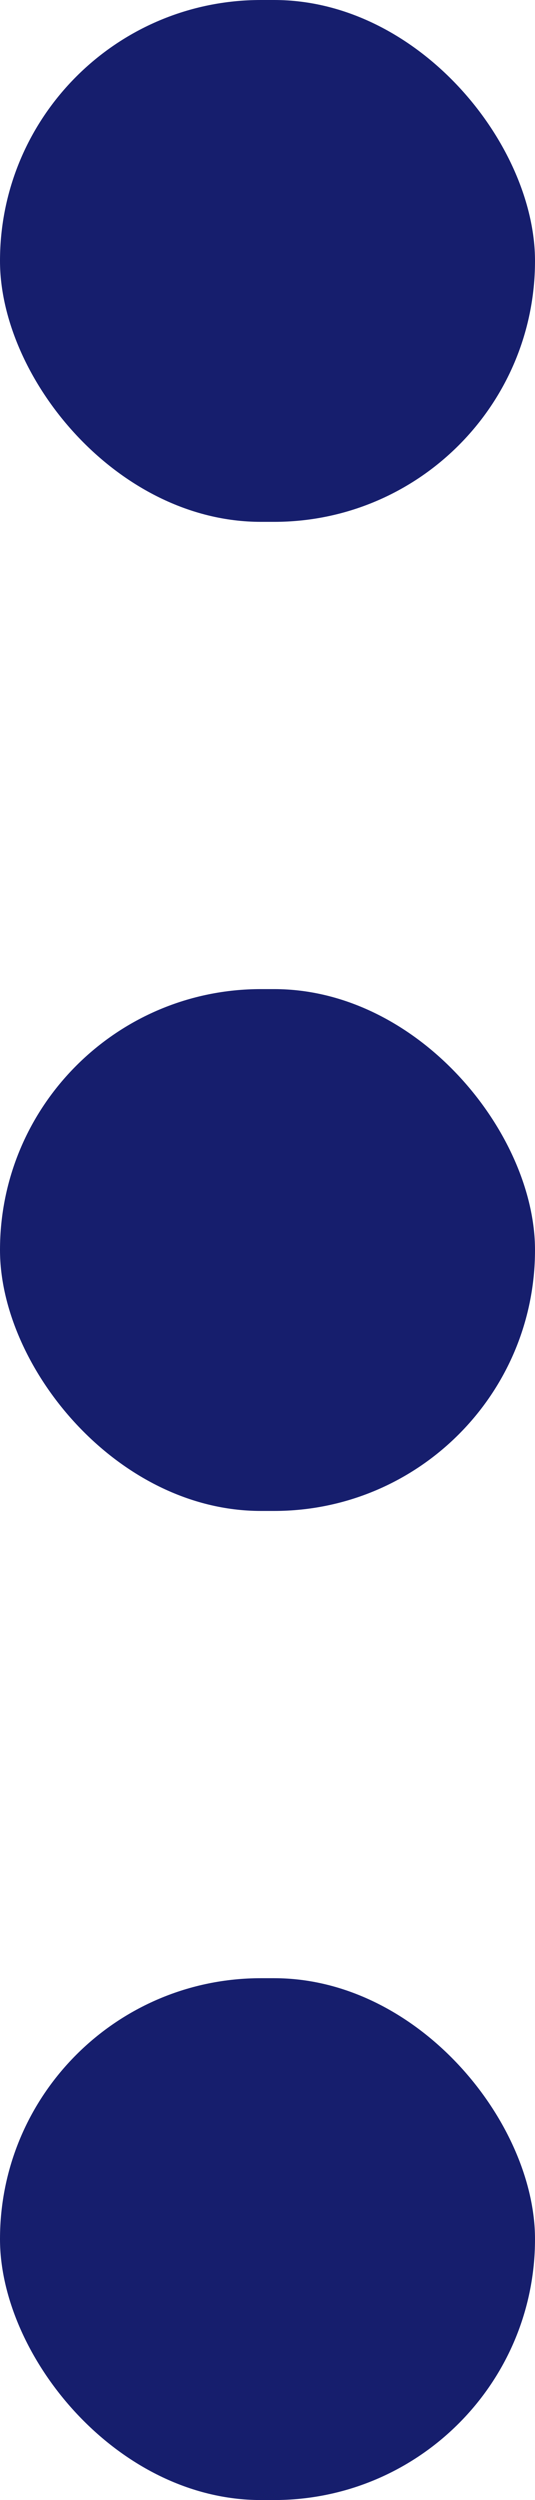 <svg xmlns="http://www.w3.org/2000/svg" viewBox="0 0 2.889 13.5">
  <defs>
    <style>
      .cls-1 {
        fill: #161e6d;
      }
    </style>
  </defs>
  <g id="Groupe_12" data-name="Groupe 12" transform="translate(-171.9 -591)">
    <rect id="Rectangle_17" data-name="Rectangle 17" class="cls-1" width="2.889" height="2.818" rx="1.409" transform="translate(171.9 591)"/>
    <rect id="Rectangle_18" data-name="Rectangle 18" class="cls-1" width="2.889" height="2.818" rx="1.409" transform="translate(171.9 596.341)"/>
    <rect id="Rectangle_19" data-name="Rectangle 19" class="cls-1" width="2.889" height="2.818" rx="1.409" transform="translate(171.9 601.682)"/>
  </g>
</svg>
